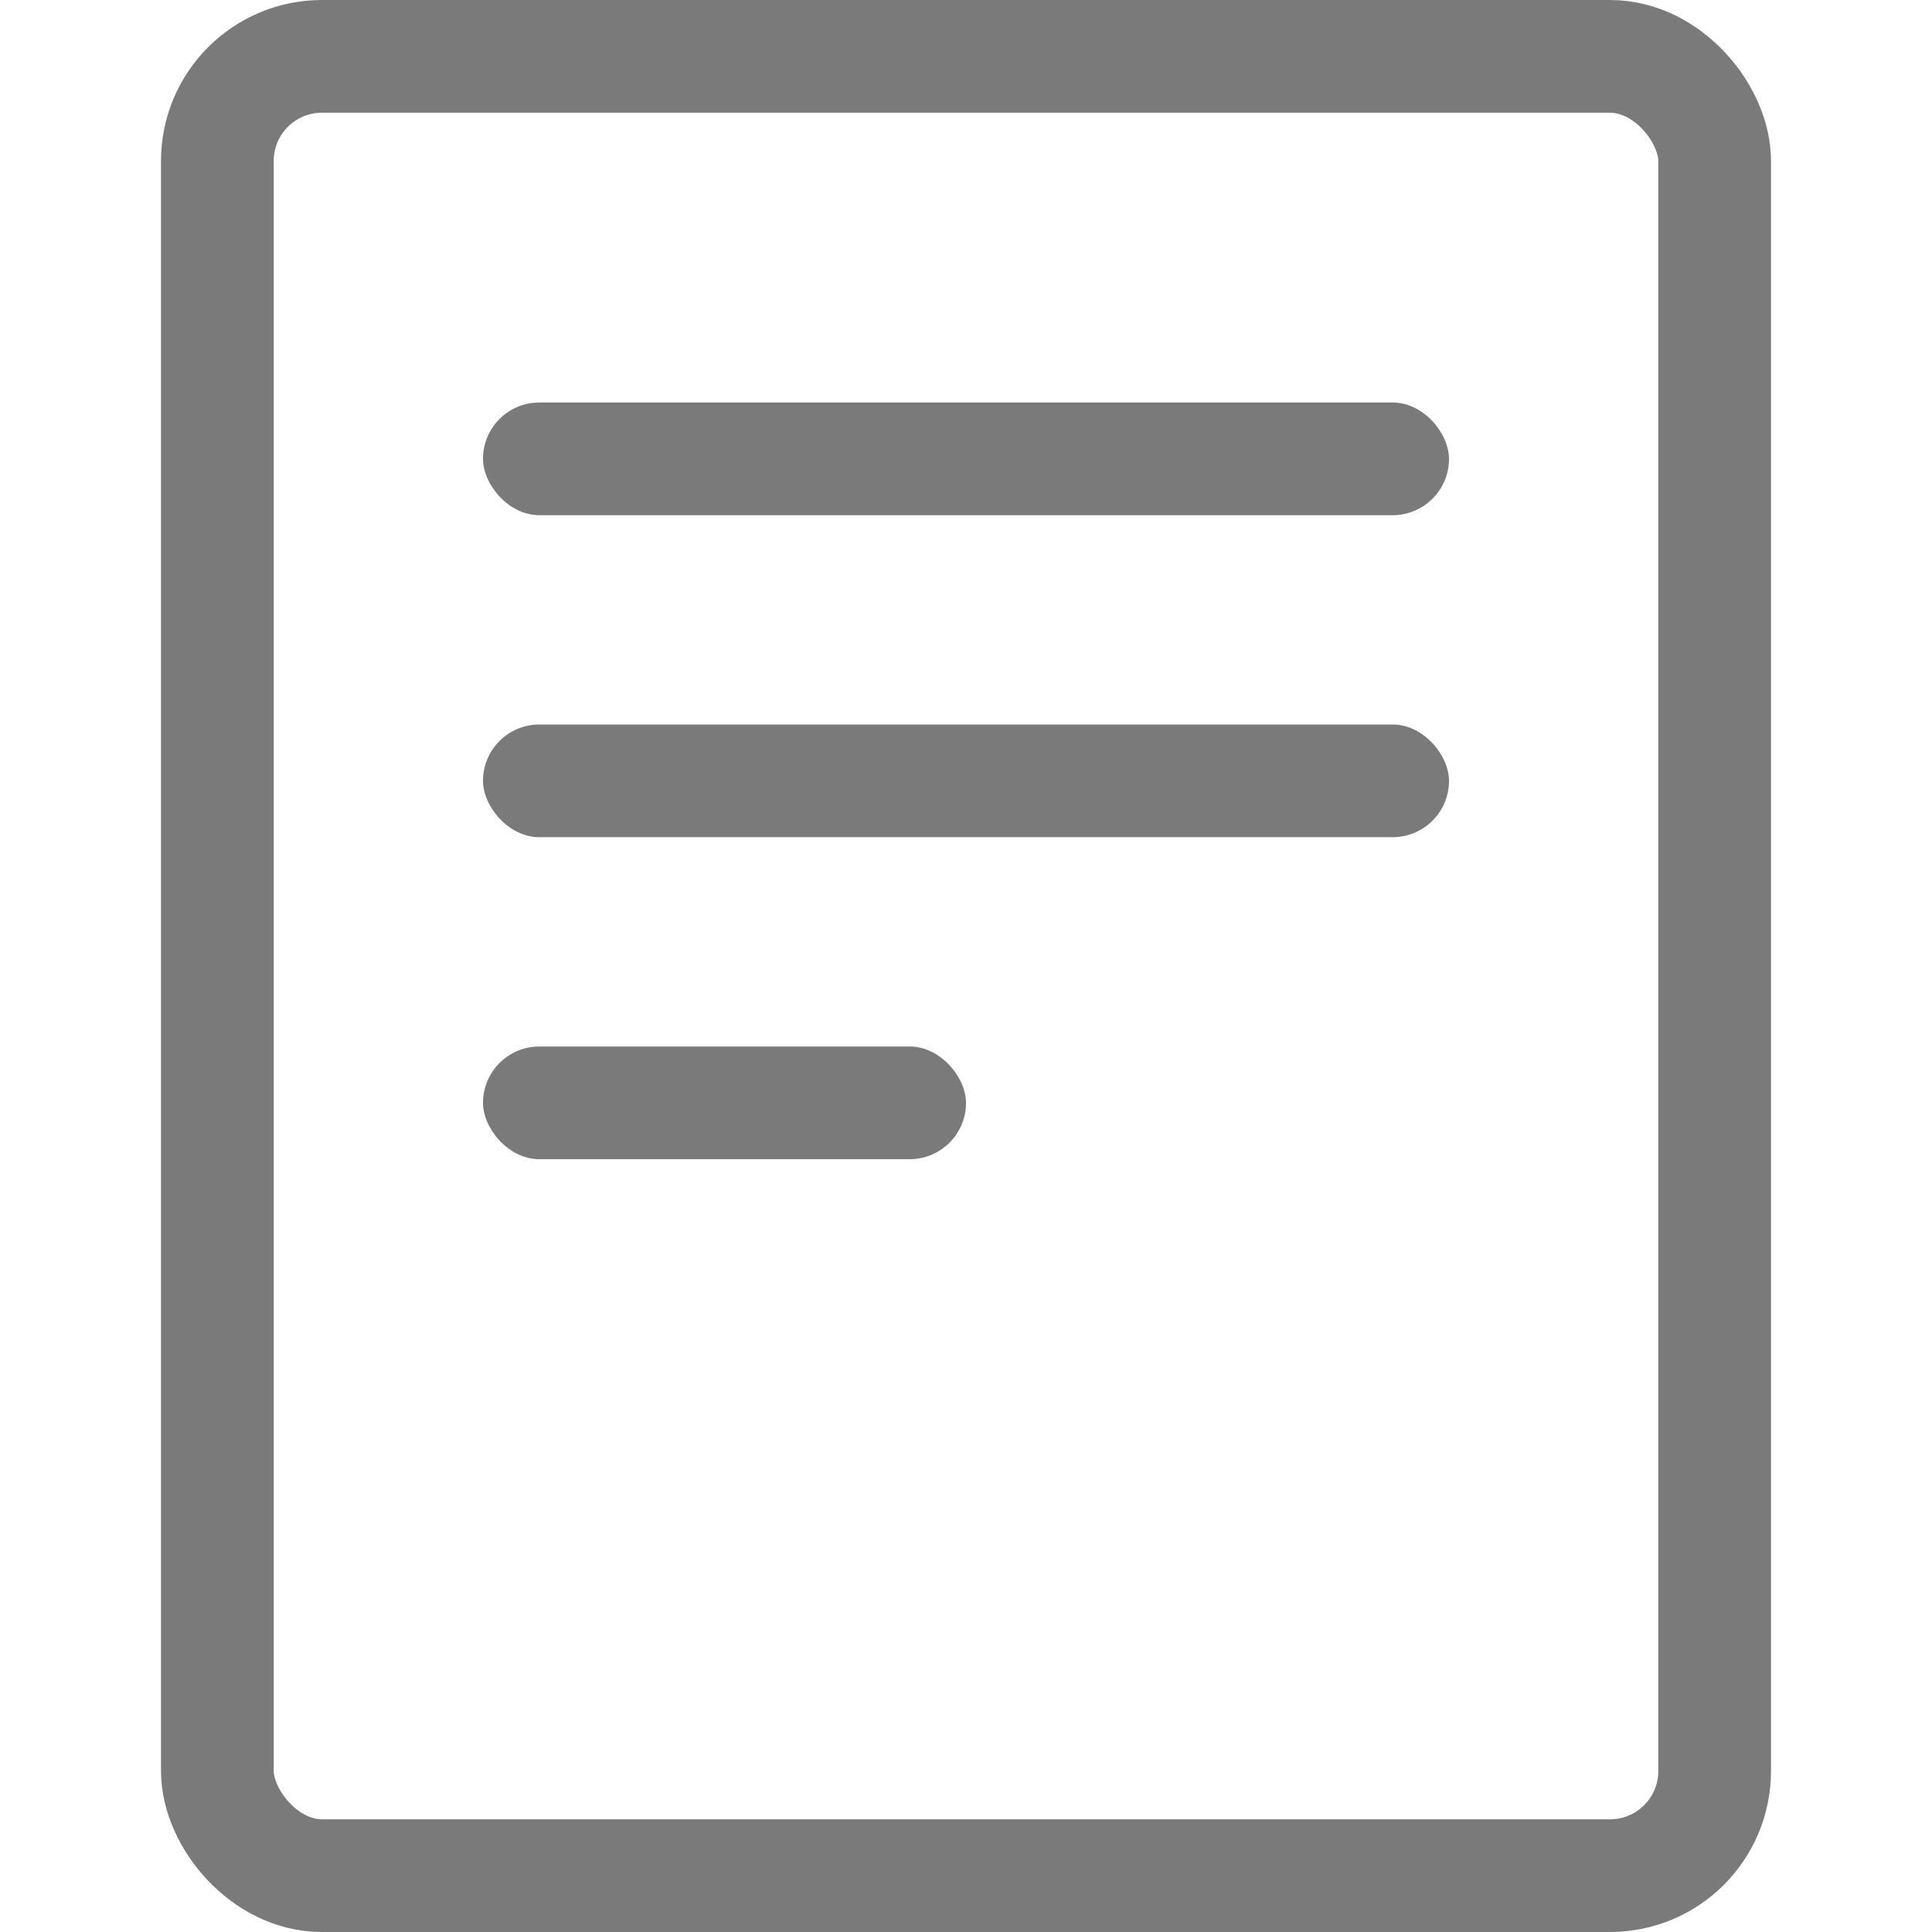 <svg width="24" height="24" viewBox="0 0 24 24" fill="none" xmlns="http://www.w3.org/2000/svg">
<rect x="2.7" y="0.7" width="18.6" height="22.6" rx="1.3" stroke="#7A7A7A" stroke-width="1.4"/>
<rect x="6" y="5" width="12" height="1.4" rx="0.7" fill="#7A7A7A"/>
<rect x="6" y="9" width="12" height="1.4" rx="0.7" fill="#7A7A7A"/>
<rect x="6" y="13" width="6" height="1.4" rx="0.7" fill="#7A7A7A"/>
</svg>

